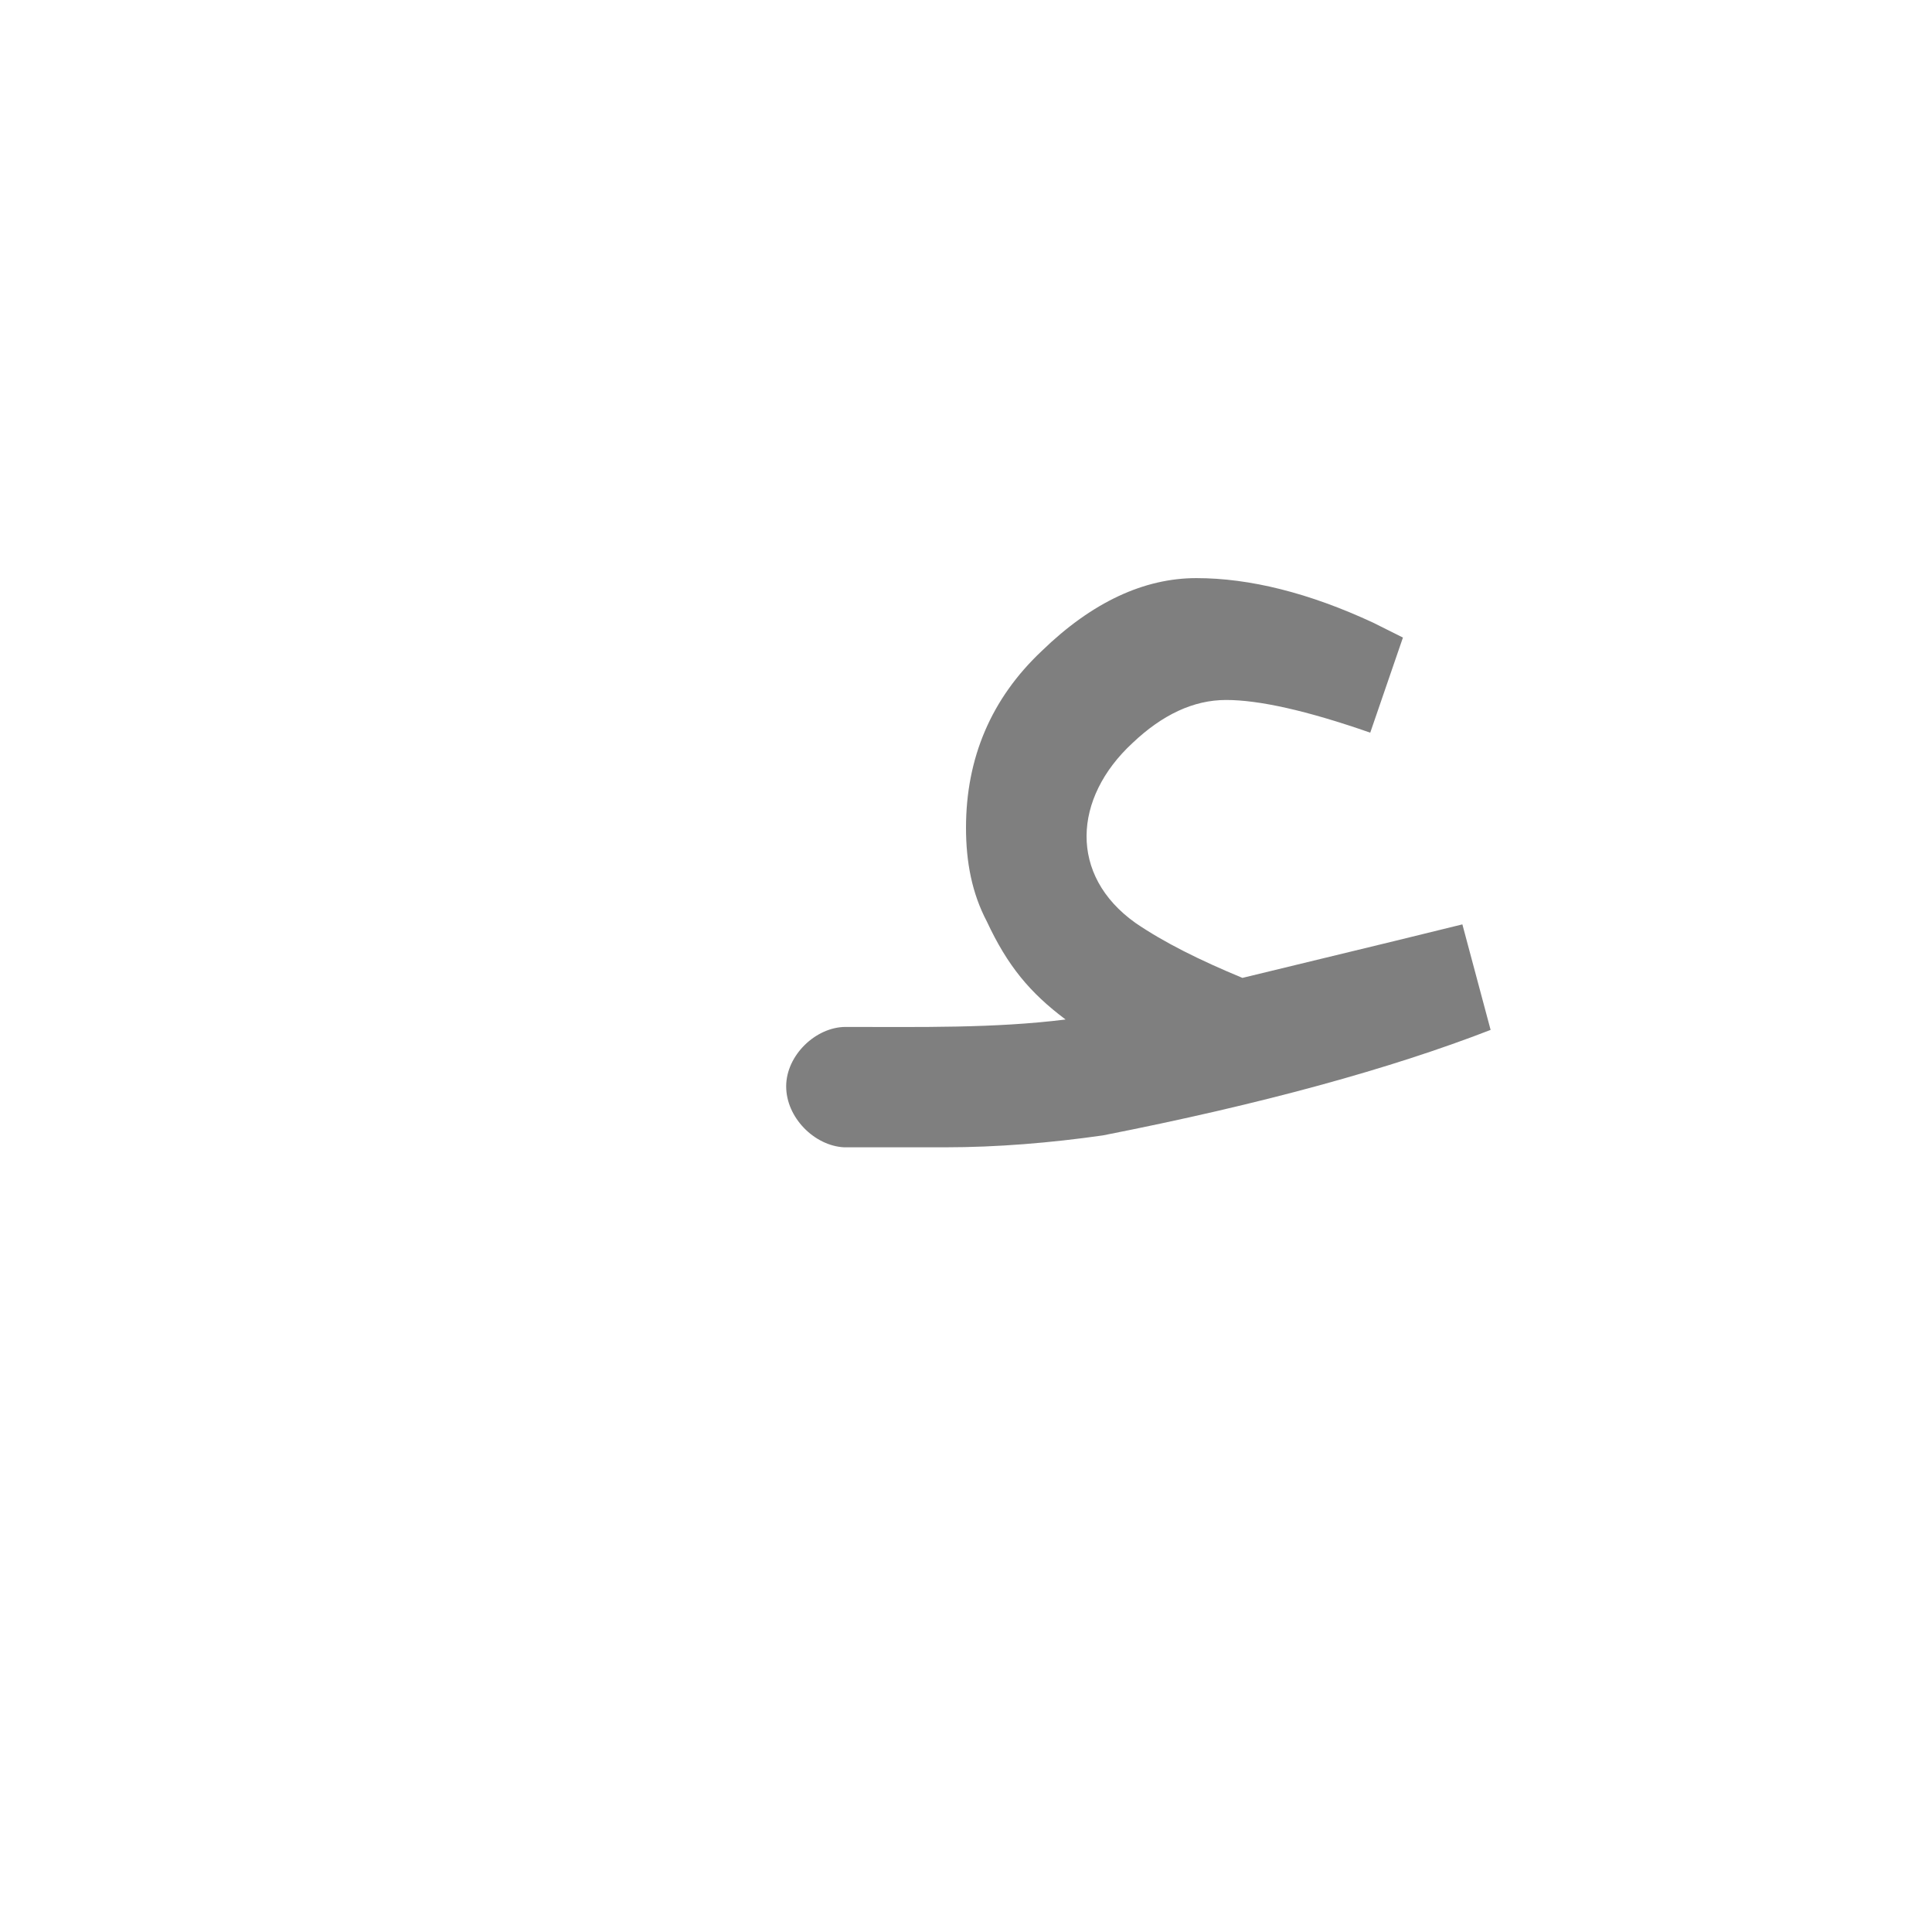 <?xml version="1.0" encoding="UTF-8"?>
<!DOCTYPE svg PUBLIC "-//W3C//DTD SVG 1.0//EN" "http://www.w3.org/TR/2001/REC-SVG-20010904/DTD/svg10.dtd">
<!-- Creator: CorelDRAW -->
<svg xmlns="http://www.w3.org/2000/svg" xml:space="preserve" width="1300px" height="1300px" version="1.0" style="shape-rendering:geometricPrecision; text-rendering:geometricPrecision; image-rendering:optimizeQuality; fill-rule:evenodd; clip-rule:evenodd"
viewBox="0 0 1300 1056"
 xmlns:xlink="http://www.w3.org/1999/xlink">
 <defs>
  <style type="text/css">
   <![CDATA[
    .fil0 {fill:black;fill-opacity:0.502}
   ]]>
  </style>
 </defs>
 <g id="_100:master">
  <path class="fil0" d="M984 500l19 71c-67,26 -154,50 -261,71 -35,5 -71,8 -106,8l-68 0 0 0c-20,-1 -39,-20 -39,-41 0,-21 20,-40 40,-40l0 0c50,0 100,1 148,-5 -24,-18 -39,-36 -53,-66 -10,-19 -14,-40 -14,-63 0,-47 17,-87 51,-119 34,-33 69,-49 104,-49 36,0 76,10 119,30l20 10 -22 64c-43,-15 -75,-22 -97,-22 -22,0 -43,10 -63,29 -40,37 -43,89 2,121 19,13 43,25 72,37 87,-21 136,-33 148,-36l0 0z"/>
 </g>
</svg>
